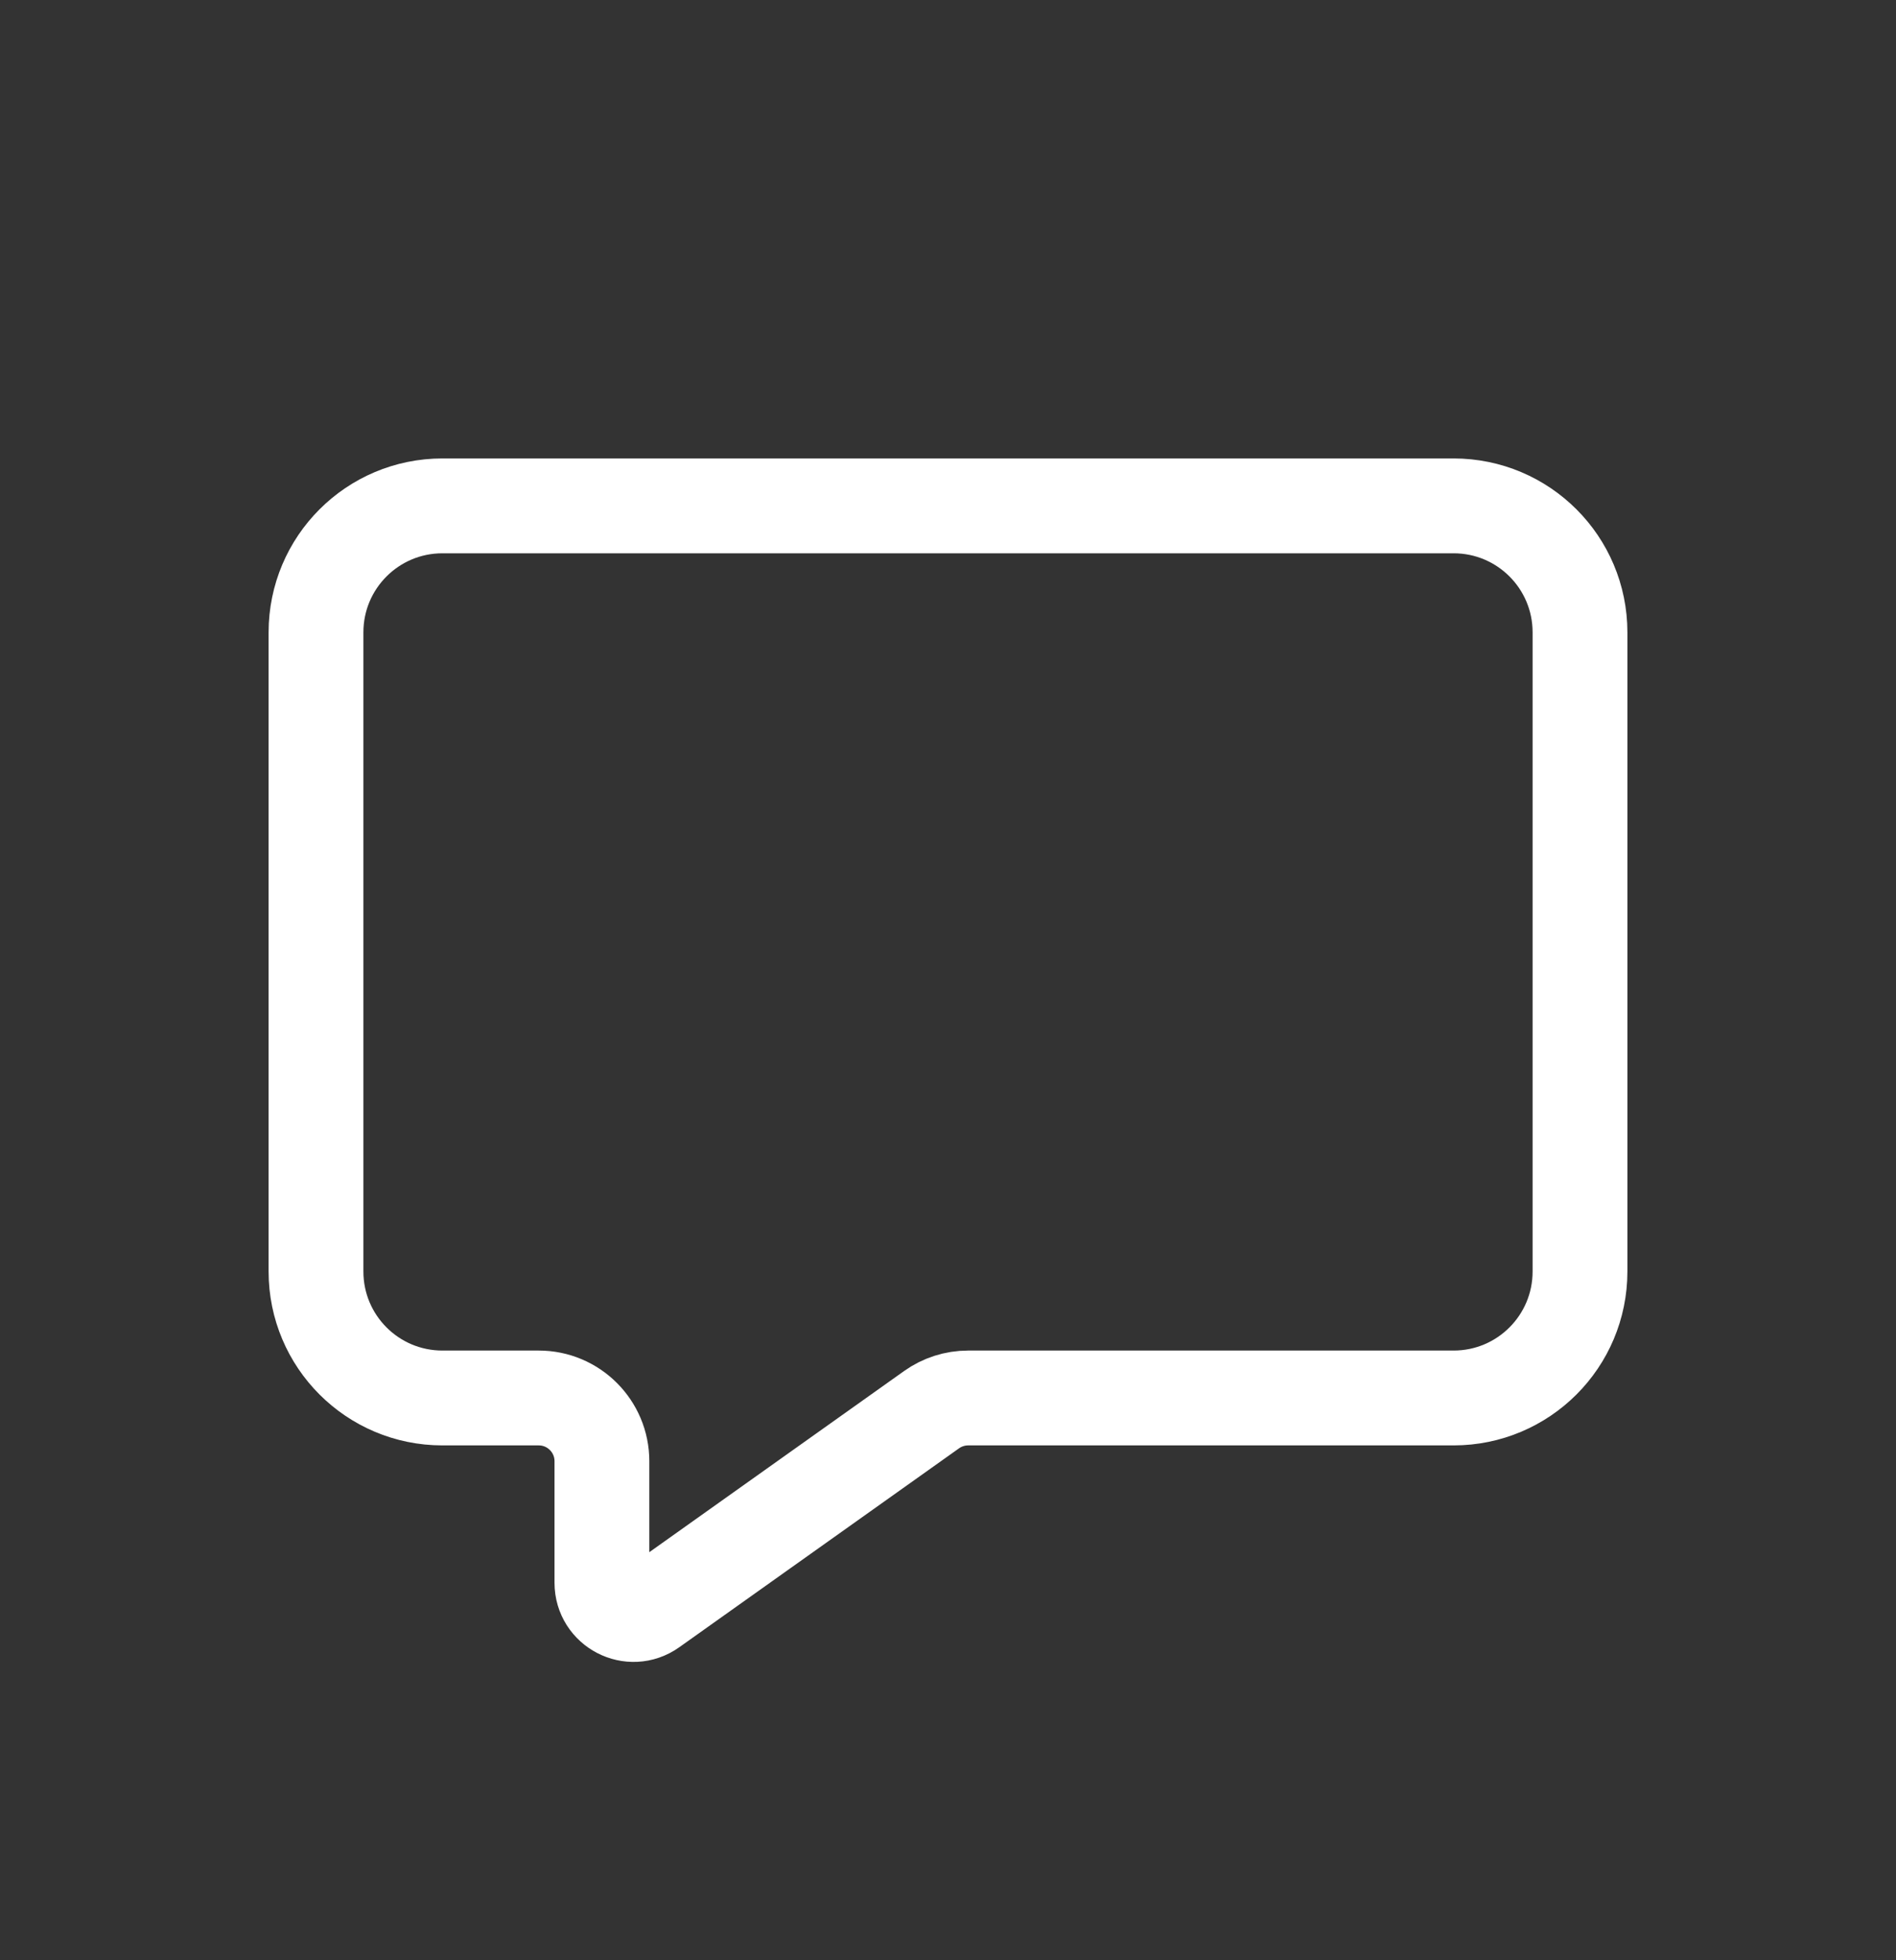 <svg width="30" height="31" viewBox="0 0 30 31" fill="none" xmlns="http://www.w3.org/2000/svg">
<rect x="0" y="0" width="30" height="31" fill="#333333" stroke="none"/>
<path d="M5 10C5 8.895 5.895 8 7 8H23C24.105 8 25 8.895 25 10V20.108C25 21.213 24.105 22.108 23 22.108H15.319C15.111 22.108 14.909 22.173 14.74 22.293L10.313 25.439C9.982 25.674 9.524 25.437 9.524 25.031V23.108C9.524 22.556 9.076 22.108 8.524 22.108H7C5.895 22.108 5 21.213 5 20.108V10Z" stroke="white" stroke-width="1.5"/>
</svg>
